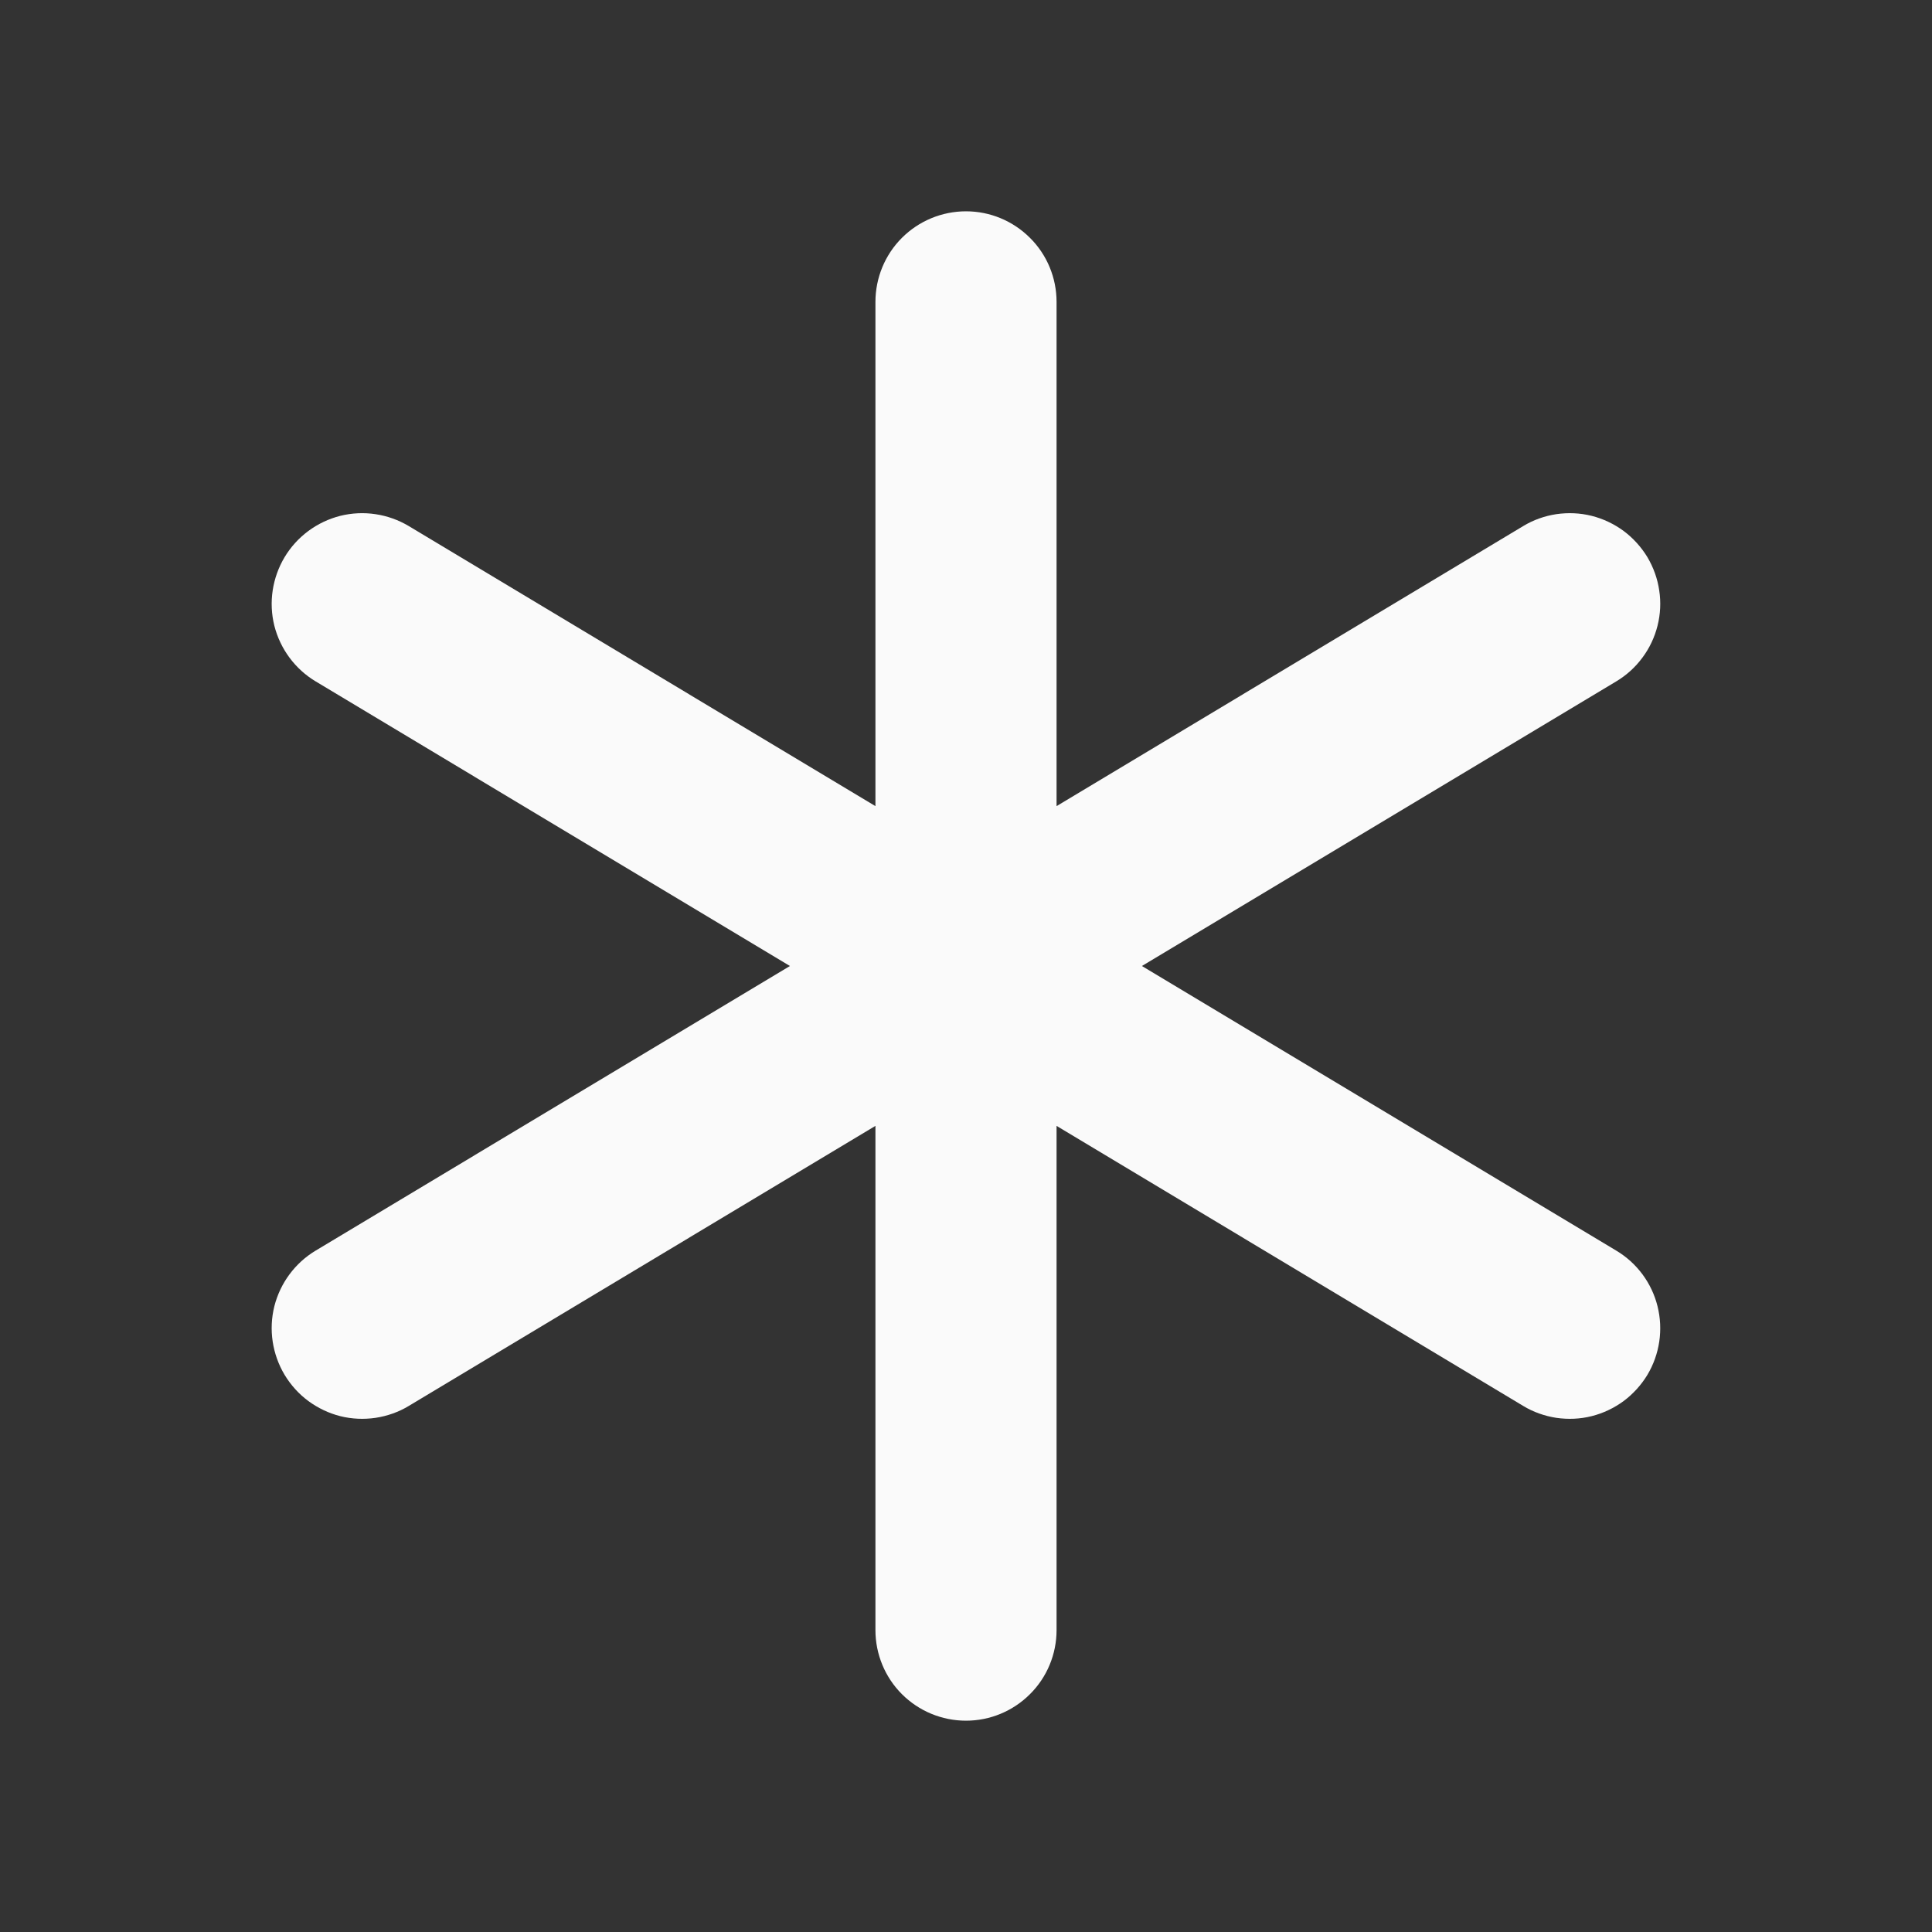 <svg width="16" height="16" viewBox="0 0 16 16" fill="none" xmlns="http://www.w3.org/2000/svg">
<rect x="0" y="0" width="16" height="16" fill="#333333" stroke="none"/>
<path d="M13.643 11.386C13.592 11.47 13.525 11.544 13.446 11.603C13.367 11.661 13.277 11.704 13.181 11.728C13.086 11.752 12.987 11.756 12.889 11.742C12.792 11.727 12.698 11.694 12.614 11.643L8.75 9.324V13.5C8.75 13.699 8.671 13.89 8.53 14.03C8.389 14.171 8.199 14.25 8 14.25C7.801 14.25 7.61 14.171 7.469 14.03C7.329 13.89 7.25 13.699 7.25 13.5V9.324L3.386 11.643C3.302 11.694 3.208 11.727 3.11 11.742C3.013 11.756 2.914 11.752 2.818 11.728C2.723 11.704 2.633 11.661 2.554 11.603C2.474 11.544 2.408 11.47 2.357 11.386C2.255 11.215 2.224 11.011 2.272 10.818C2.321 10.625 2.444 10.459 2.614 10.357L6.542 8L2.614 5.643C2.444 5.541 2.321 5.375 2.272 5.182C2.224 4.989 2.255 4.785 2.357 4.614C2.459 4.444 2.625 4.321 2.818 4.272C3.011 4.224 3.215 4.255 3.386 4.357L7.25 6.676V2.5C7.25 2.301 7.329 2.11 7.469 1.97C7.61 1.829 7.801 1.75 8 1.75C8.199 1.75 8.389 1.829 8.53 1.97C8.671 2.11 8.75 2.301 8.75 2.5V6.676L12.614 4.357C12.698 4.306 12.791 4.273 12.889 4.258C12.986 4.244 13.086 4.248 13.181 4.272C13.277 4.296 13.367 4.339 13.446 4.397C13.525 4.456 13.592 4.53 13.643 4.614C13.693 4.699 13.727 4.792 13.741 4.89C13.756 4.987 13.751 5.086 13.727 5.182C13.703 5.277 13.661 5.367 13.602 5.446C13.543 5.526 13.47 5.592 13.385 5.643L9.457 8L13.385 10.357C13.556 10.459 13.679 10.625 13.727 10.818C13.775 11.011 13.745 11.215 13.643 11.386Z" fill="#FAFAFA"/>
</svg>
